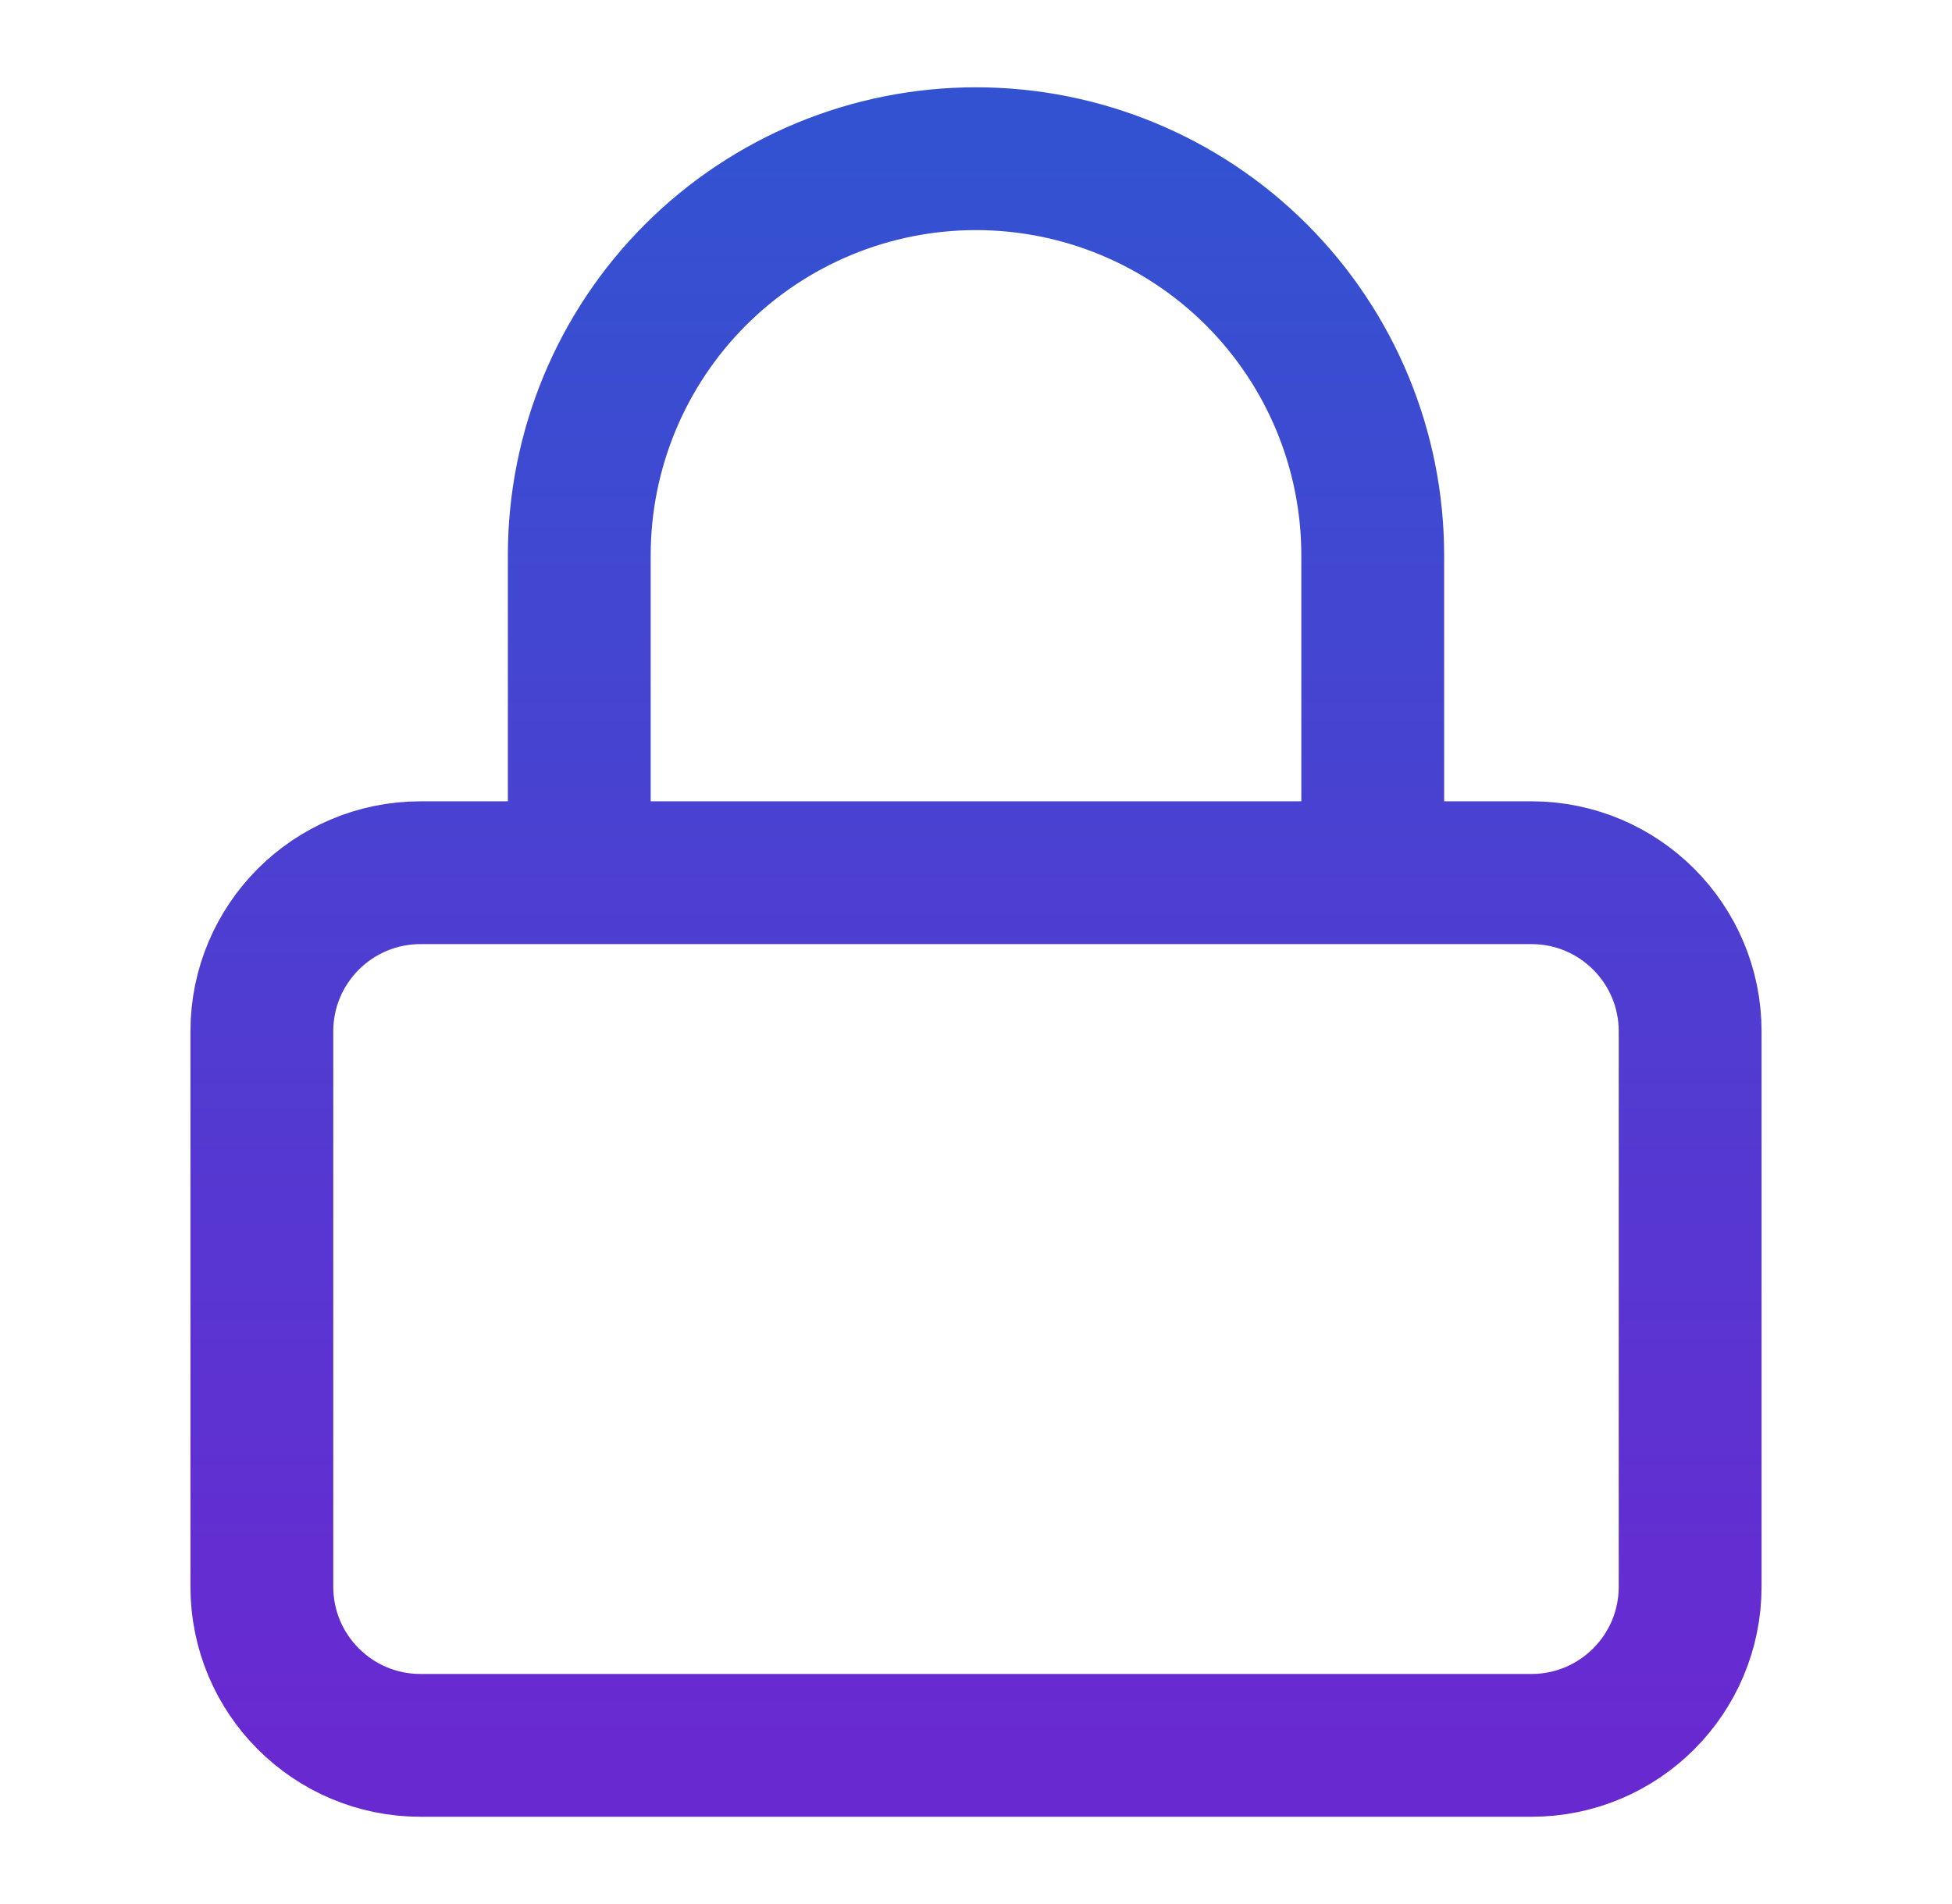 <svg width="41" height="40" viewBox="0 0 41 40" fill="none" xmlns="http://www.w3.org/2000/svg">
<path d="M12.167 18.334V11.667C12.167 9.457 13.045 7.338 14.607 5.775C16.17 4.212 18.29 3.334 20.5 3.334C22.71 3.334 24.83 4.212 26.393 5.775C27.955 7.338 28.833 9.457 28.833 11.667V18.334M8.833 18.334H32.167C34.008 18.334 35.5 19.826 35.5 21.667V33.334C35.5 35.175 34.008 36.667 32.167 36.667H8.833C6.992 36.667 5.5 35.175 5.5 33.334V21.667C5.5 19.826 6.992 18.334 8.833 18.334Z" stroke="url(#paint0_linear_1182_24695)" stroke-width="3" stroke-linecap="round" stroke-linejoin="round"/>
<defs>
<linearGradient id="paint0_linear_1182_24695" x1="20.5" y1="3.334" x2="20.5" y2="36.667" gradientUnits="userSpaceOnUse">
<stop stop-color="#3352D1"/>
<stop offset="1" stop-color="#6929D1"/>
</linearGradient>
</defs>
</svg>
